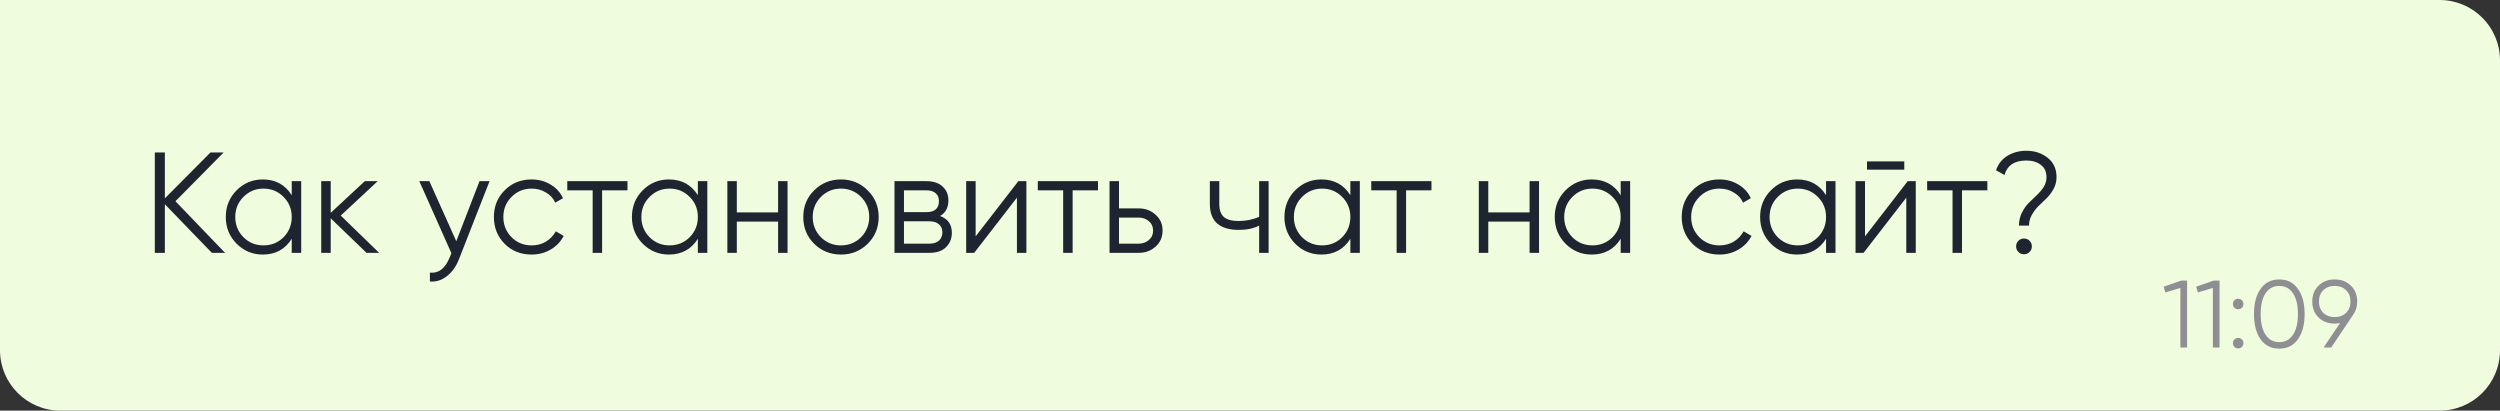 <svg width="207" height="34" viewBox="0 0 207 34" fill="none" xmlns="http://www.w3.org/2000/svg">
<rect x="0" y="0" width="207" height="34" fill="#333333" stroke="none"/>
<path d="M0 0H202C204.761 0 207 2.239 207 5V29C207 31.761 204.761 34 202 34H5C2.239 34 0 31.761 0 29V0Z" fill="#EFFCDE"/>
<path d="M18.635 20.935H17.543L13.65 16.911V20.935H12.819V12.626H13.65V16.424L17.425 12.626H18.517L14.528 16.662L18.635 20.935ZM24.156 15H24.94V20.935H24.156V19.771C23.61 20.642 22.811 21.077 21.759 21.077C20.912 21.077 20.188 20.776 19.587 20.175C18.993 19.574 18.696 18.838 18.696 17.967C18.696 17.097 18.993 16.361 19.587 15.76C20.188 15.158 20.912 14.858 21.759 14.858C22.811 14.858 23.61 15.293 24.156 16.163V15ZM20.156 19.641C20.607 20.092 21.161 20.317 21.818 20.317C22.475 20.317 23.029 20.092 23.48 19.641C23.931 19.182 24.156 18.624 24.156 17.967C24.156 17.311 23.931 16.757 23.48 16.306C23.029 15.847 22.475 15.617 21.818 15.617C21.161 15.617 20.607 15.847 20.156 16.306C19.705 16.757 19.48 17.311 19.48 17.967C19.48 18.624 19.705 19.182 20.156 19.641ZM31.394 20.935H30.349L27.382 18.074V20.935H26.599V15H27.382V17.623L30.207 15H31.275L28.213 17.849L31.394 20.935ZM39.704 15H40.535L37.995 21.481C37.765 22.066 37.437 22.525 37.01 22.858C36.59 23.198 36.12 23.348 35.597 23.309V22.573C36.309 22.652 36.851 22.24 37.223 21.338L37.378 20.97L34.719 15H35.55L37.781 19.973L39.704 15ZM44.016 21.077C43.121 21.077 42.377 20.78 41.784 20.187C41.191 19.586 40.894 18.846 40.894 17.967C40.894 17.089 41.191 16.353 41.784 15.76C42.377 15.158 43.121 14.858 44.016 14.858C44.601 14.858 45.127 15 45.594 15.285C46.061 15.562 46.401 15.938 46.615 16.413L45.974 16.78C45.816 16.424 45.559 16.143 45.202 15.938C44.854 15.724 44.459 15.617 44.016 15.617C43.359 15.617 42.805 15.847 42.354 16.306C41.903 16.757 41.677 17.311 41.677 17.967C41.677 18.624 41.903 19.182 42.354 19.641C42.805 20.092 43.359 20.317 44.016 20.317C44.459 20.317 44.854 20.215 45.202 20.009C45.551 19.795 45.824 19.51 46.021 19.154L46.674 19.534C46.429 20.009 46.069 20.385 45.594 20.662C45.119 20.939 44.593 21.077 44.016 21.077ZM51.956 15V15.76H49.855V20.935H49.072V15.76H46.971V15H51.956ZM57.783 15H58.566V20.935H57.783V19.771C57.237 20.642 56.438 21.077 55.385 21.077C54.538 21.077 53.814 20.776 53.213 20.175C52.62 19.574 52.323 18.838 52.323 17.967C52.323 17.097 52.62 16.361 53.213 15.76C53.814 15.158 54.538 14.858 55.385 14.858C56.438 14.858 57.237 15.293 57.783 16.163V15ZM53.783 19.641C54.234 20.092 54.788 20.317 55.444 20.317C56.101 20.317 56.655 20.092 57.106 19.641C57.557 19.182 57.783 18.624 57.783 17.967C57.783 17.311 57.557 16.757 57.106 16.306C56.655 15.847 56.101 15.617 55.444 15.617C54.788 15.617 54.234 15.847 53.783 16.306C53.332 16.757 53.106 17.311 53.106 17.967C53.106 18.624 53.332 19.182 53.783 19.641ZM64.427 15H65.21V20.935H64.427V18.347H61.008V20.935H60.225V15H61.008V17.588H64.427V15ZM71.84 20.187C71.239 20.78 70.503 21.077 69.632 21.077C68.762 21.077 68.022 20.78 67.413 20.187C66.811 19.586 66.511 18.846 66.511 17.967C66.511 17.089 66.811 16.353 67.413 15.76C68.022 15.158 68.762 14.858 69.632 14.858C70.503 14.858 71.239 15.158 71.84 15.76C72.449 16.353 72.754 17.089 72.754 17.967C72.754 18.846 72.449 19.586 71.84 20.187ZM67.971 19.641C68.422 20.092 68.975 20.317 69.632 20.317C70.289 20.317 70.843 20.092 71.294 19.641C71.745 19.182 71.971 18.624 71.971 17.967C71.971 17.311 71.745 16.757 71.294 16.306C70.843 15.847 70.289 15.617 69.632 15.617C68.975 15.617 68.422 15.847 67.971 16.306C67.519 16.757 67.294 17.311 67.294 17.967C67.294 18.624 67.519 19.182 67.971 19.641ZM77.839 17.884C78.488 18.122 78.813 18.585 78.813 19.273C78.813 19.756 78.65 20.155 78.326 20.472C78.01 20.78 77.55 20.935 76.949 20.935H74.065V15H76.712C77.289 15 77.737 15.15 78.053 15.451C78.37 15.744 78.528 16.124 78.528 16.59C78.528 17.184 78.298 17.615 77.839 17.884ZM76.712 15.76H74.848V17.564H76.712C77.4 17.564 77.744 17.255 77.744 16.638C77.744 16.361 77.653 16.147 77.471 15.997C77.297 15.839 77.044 15.76 76.712 15.76ZM76.949 20.175C77.297 20.175 77.562 20.092 77.744 19.926C77.934 19.76 78.029 19.526 78.029 19.226C78.029 18.949 77.934 18.731 77.744 18.573C77.562 18.407 77.297 18.323 76.949 18.323H74.848V20.175H76.949ZM84.32 15H84.985V20.935H84.201V16.365L80.664 20.935H80V15H80.783V19.57L84.32 15ZM90.914 15V15.76H88.814V20.935H88.03V15.76H85.929V15H90.914ZM94.279 17.255C94.832 17.255 95.299 17.429 95.679 17.777C96.067 18.118 96.261 18.557 96.261 19.095C96.261 19.633 96.067 20.076 95.679 20.424C95.299 20.765 94.832 20.935 94.279 20.935H91.869V15H92.653V17.255H94.279ZM94.279 20.175C94.611 20.175 94.892 20.076 95.121 19.878C95.359 19.68 95.477 19.419 95.477 19.095C95.477 18.77 95.359 18.509 95.121 18.312C94.892 18.114 94.611 18.015 94.279 18.015H92.653V20.175H94.279ZM104.258 15H105.041V20.935H104.258V18.68C103.799 18.917 103.233 19.036 102.56 19.036C101.785 19.036 101.191 18.858 100.78 18.502C100.376 18.137 100.175 17.603 100.175 16.899V15H100.958V16.899C100.958 17.398 101.088 17.758 101.35 17.979C101.611 18.193 102.006 18.3 102.537 18.3C103.154 18.3 103.727 18.185 104.258 17.956V15ZM111.81 15H112.593V20.935H111.81V19.771C111.264 20.642 110.465 21.077 109.412 21.077C108.566 21.077 107.841 20.776 107.24 20.175C106.647 19.574 106.35 18.838 106.35 17.967C106.35 17.097 106.647 16.361 107.24 15.76C107.841 15.158 108.566 14.858 109.412 14.858C110.465 14.858 111.264 15.293 111.81 16.163V15ZM107.81 19.641C108.261 20.092 108.815 20.317 109.472 20.317C110.128 20.317 110.682 20.092 111.133 19.641C111.584 19.182 111.81 18.624 111.81 17.967C111.81 17.311 111.584 16.757 111.133 16.306C110.682 15.847 110.128 15.617 109.472 15.617C108.815 15.617 108.261 15.847 107.81 16.306C107.359 16.757 107.133 17.311 107.133 17.967C107.133 18.624 107.359 19.182 107.81 19.641ZM118.525 15V15.76H116.424V20.935H115.641V15.76H113.54V15H118.525ZM126.649 15H127.432V20.935H126.649V18.347H123.23V20.935H122.447V15H123.23V17.588H126.649V15ZM134.193 15H134.976V20.935H134.193V19.771C133.647 20.642 132.847 21.077 131.795 21.077C130.948 21.077 130.224 20.776 129.623 20.175C129.029 19.574 128.733 18.838 128.733 17.967C128.733 17.097 129.029 16.361 129.623 15.76C130.224 15.158 130.948 14.858 131.795 14.858C132.847 14.858 133.647 15.293 134.193 16.163V15ZM130.193 19.641C130.644 20.092 131.198 20.317 131.854 20.317C132.511 20.317 133.065 20.092 133.516 19.641C133.967 19.182 134.193 18.624 134.193 17.967C134.193 17.311 133.967 16.757 133.516 16.306C133.065 15.847 132.511 15.617 131.854 15.617C131.198 15.617 130.644 15.847 130.193 16.306C129.742 16.757 129.516 17.311 129.516 17.967C129.516 18.624 129.742 19.182 130.193 19.641ZM142.368 21.077C141.474 21.077 140.73 20.78 140.136 20.187C139.543 19.586 139.246 18.846 139.246 17.967C139.246 17.089 139.543 16.353 140.136 15.76C140.73 15.158 141.474 14.858 142.368 14.858C142.953 14.858 143.479 15 143.946 15.285C144.413 15.562 144.753 15.938 144.967 16.413L144.326 16.78C144.168 16.424 143.911 16.143 143.555 15.938C143.206 15.724 142.811 15.617 142.368 15.617C141.711 15.617 141.157 15.847 140.706 16.306C140.255 16.757 140.029 17.311 140.029 17.967C140.029 18.624 140.255 19.182 140.706 19.641C141.157 20.092 141.711 20.317 142.368 20.317C142.811 20.317 143.206 20.215 143.555 20.009C143.903 19.795 144.176 19.51 144.374 19.154L145.026 19.534C144.781 20.009 144.421 20.385 143.946 20.662C143.472 20.939 142.945 21.077 142.368 21.077ZM151.197 15H151.98V20.935H151.197V19.771C150.651 20.642 149.852 21.077 148.799 21.077C147.953 21.077 147.229 20.776 146.627 20.175C146.034 19.574 145.737 18.838 145.737 17.967C145.737 17.097 146.034 16.361 146.627 15.76C147.229 15.158 147.953 14.858 148.799 14.858C149.852 14.858 150.651 15.293 151.197 16.163V15ZM147.197 19.641C147.648 20.092 148.202 20.317 148.859 20.317C149.516 20.317 150.07 20.092 150.521 19.641C150.972 19.182 151.197 18.624 151.197 17.967C151.197 17.311 150.972 16.757 150.521 16.306C150.07 15.847 149.516 15.617 148.859 15.617C148.202 15.617 147.648 15.847 147.197 16.306C146.746 16.757 146.521 17.311 146.521 17.967C146.521 18.624 146.746 19.182 147.197 19.641ZM154.589 14.05V13.362H157.675V14.05H154.589ZM157.96 15H158.624V20.935H157.841V16.365L154.304 20.935H153.639V15H154.423V19.57L157.96 15ZM164.554 15V15.76H162.453V20.935H161.67V15.76H159.569V15H164.554ZM167.17 18.68C167.17 18.292 167.25 17.94 167.408 17.623C167.566 17.299 167.756 17.026 167.978 16.804C168.199 16.583 168.421 16.369 168.642 16.163C168.864 15.957 169.054 15.732 169.212 15.487C169.37 15.233 169.449 14.964 169.449 14.68C169.449 14.221 169.291 13.876 168.975 13.647C168.666 13.409 168.266 13.291 167.776 13.291C166.802 13.291 166.201 13.69 165.972 14.49L165.271 14.098C165.453 13.568 165.77 13.168 166.221 12.899C166.68 12.622 167.198 12.484 167.776 12.484C168.472 12.484 169.062 12.678 169.544 13.065C170.035 13.445 170.28 13.983 170.28 14.68C170.28 15.02 170.201 15.336 170.043 15.629C169.885 15.922 169.695 16.179 169.473 16.401C169.252 16.614 169.03 16.828 168.808 17.042C168.587 17.255 168.397 17.505 168.239 17.789C168.08 18.066 168.001 18.363 168.001 18.68H167.17ZM168.049 20.863C167.922 20.99 167.768 21.053 167.586 21.053C167.404 21.053 167.25 20.99 167.123 20.863C166.996 20.737 166.933 20.583 166.933 20.401C166.933 20.219 166.996 20.064 167.123 19.938C167.25 19.811 167.404 19.748 167.586 19.748C167.768 19.748 167.922 19.811 168.049 19.938C168.175 20.064 168.239 20.219 168.239 20.401C168.239 20.583 168.175 20.737 168.049 20.863Z" fill="#1D2530"/>
<path d="M180.614 23.232H181.089V28.771H180.535V23.842L179.293 24.214L179.15 23.739L180.614 23.232ZM183.304 23.232H183.778V28.771H183.224V23.842L181.982 24.214L181.84 23.739L183.304 23.232ZM185.629 25.48C185.544 25.564 185.441 25.606 185.32 25.606C185.199 25.606 185.096 25.564 185.012 25.48C184.927 25.395 184.885 25.292 184.885 25.171C184.885 25.05 184.927 24.947 185.012 24.863C185.096 24.778 185.199 24.736 185.32 24.736C185.441 24.736 185.544 24.778 185.629 24.863C185.713 24.947 185.755 25.05 185.755 25.171C185.755 25.292 185.713 25.395 185.629 25.48ZM185.629 28.724C185.544 28.808 185.441 28.851 185.32 28.851C185.199 28.851 185.096 28.808 185.012 28.724C184.927 28.64 184.885 28.537 184.885 28.415C184.885 28.294 184.927 28.191 185.012 28.107C185.096 28.022 185.199 27.98 185.32 27.98C185.441 27.98 185.544 28.022 185.629 28.107C185.713 28.191 185.755 28.294 185.755 28.415C185.755 28.537 185.713 28.64 185.629 28.724ZM190.269 28.091C189.905 28.608 189.391 28.866 188.726 28.866C188.062 28.866 187.545 28.608 187.176 28.091C186.812 27.569 186.63 26.872 186.63 26.002C186.63 25.131 186.812 24.438 187.176 23.921C187.545 23.399 188.062 23.137 188.726 23.137C189.391 23.137 189.905 23.399 190.269 23.921C190.639 24.438 190.823 25.131 190.823 26.002C190.823 26.872 190.639 27.569 190.269 28.091ZM187.587 27.719C187.861 28.125 188.241 28.328 188.726 28.328C189.212 28.328 189.589 28.125 189.858 27.719C190.132 27.313 190.269 26.741 190.269 26.002C190.269 25.263 190.132 24.691 189.858 24.285C189.589 23.879 189.212 23.675 188.726 23.675C188.241 23.675 187.861 23.879 187.587 24.285C187.318 24.691 187.183 25.263 187.183 26.002C187.183 26.741 187.318 27.313 187.587 27.719ZM195.175 24.965C195.175 25.382 195.061 25.751 194.834 26.073L193.022 28.771H192.397L193.758 26.746C193.616 26.777 193.468 26.793 193.315 26.793C192.772 26.793 192.326 26.625 191.978 26.287C191.63 25.944 191.456 25.503 191.456 24.965C191.456 24.427 191.63 23.989 191.978 23.652C192.326 23.309 192.772 23.137 193.315 23.137C193.858 23.137 194.304 23.309 194.652 23.652C195.001 23.989 195.175 24.427 195.175 24.965ZM192.366 24.032C192.128 24.269 192.009 24.58 192.009 24.965C192.009 25.351 192.128 25.662 192.366 25.899C192.608 26.137 192.925 26.255 193.315 26.255C193.705 26.255 194.019 26.137 194.257 25.899C194.499 25.662 194.621 25.351 194.621 24.965C194.621 24.58 194.499 24.269 194.257 24.032C194.019 23.794 193.705 23.675 193.315 23.675C192.925 23.675 192.608 23.794 192.366 24.032Z" fill="#8E8E93"/>
</svg>
